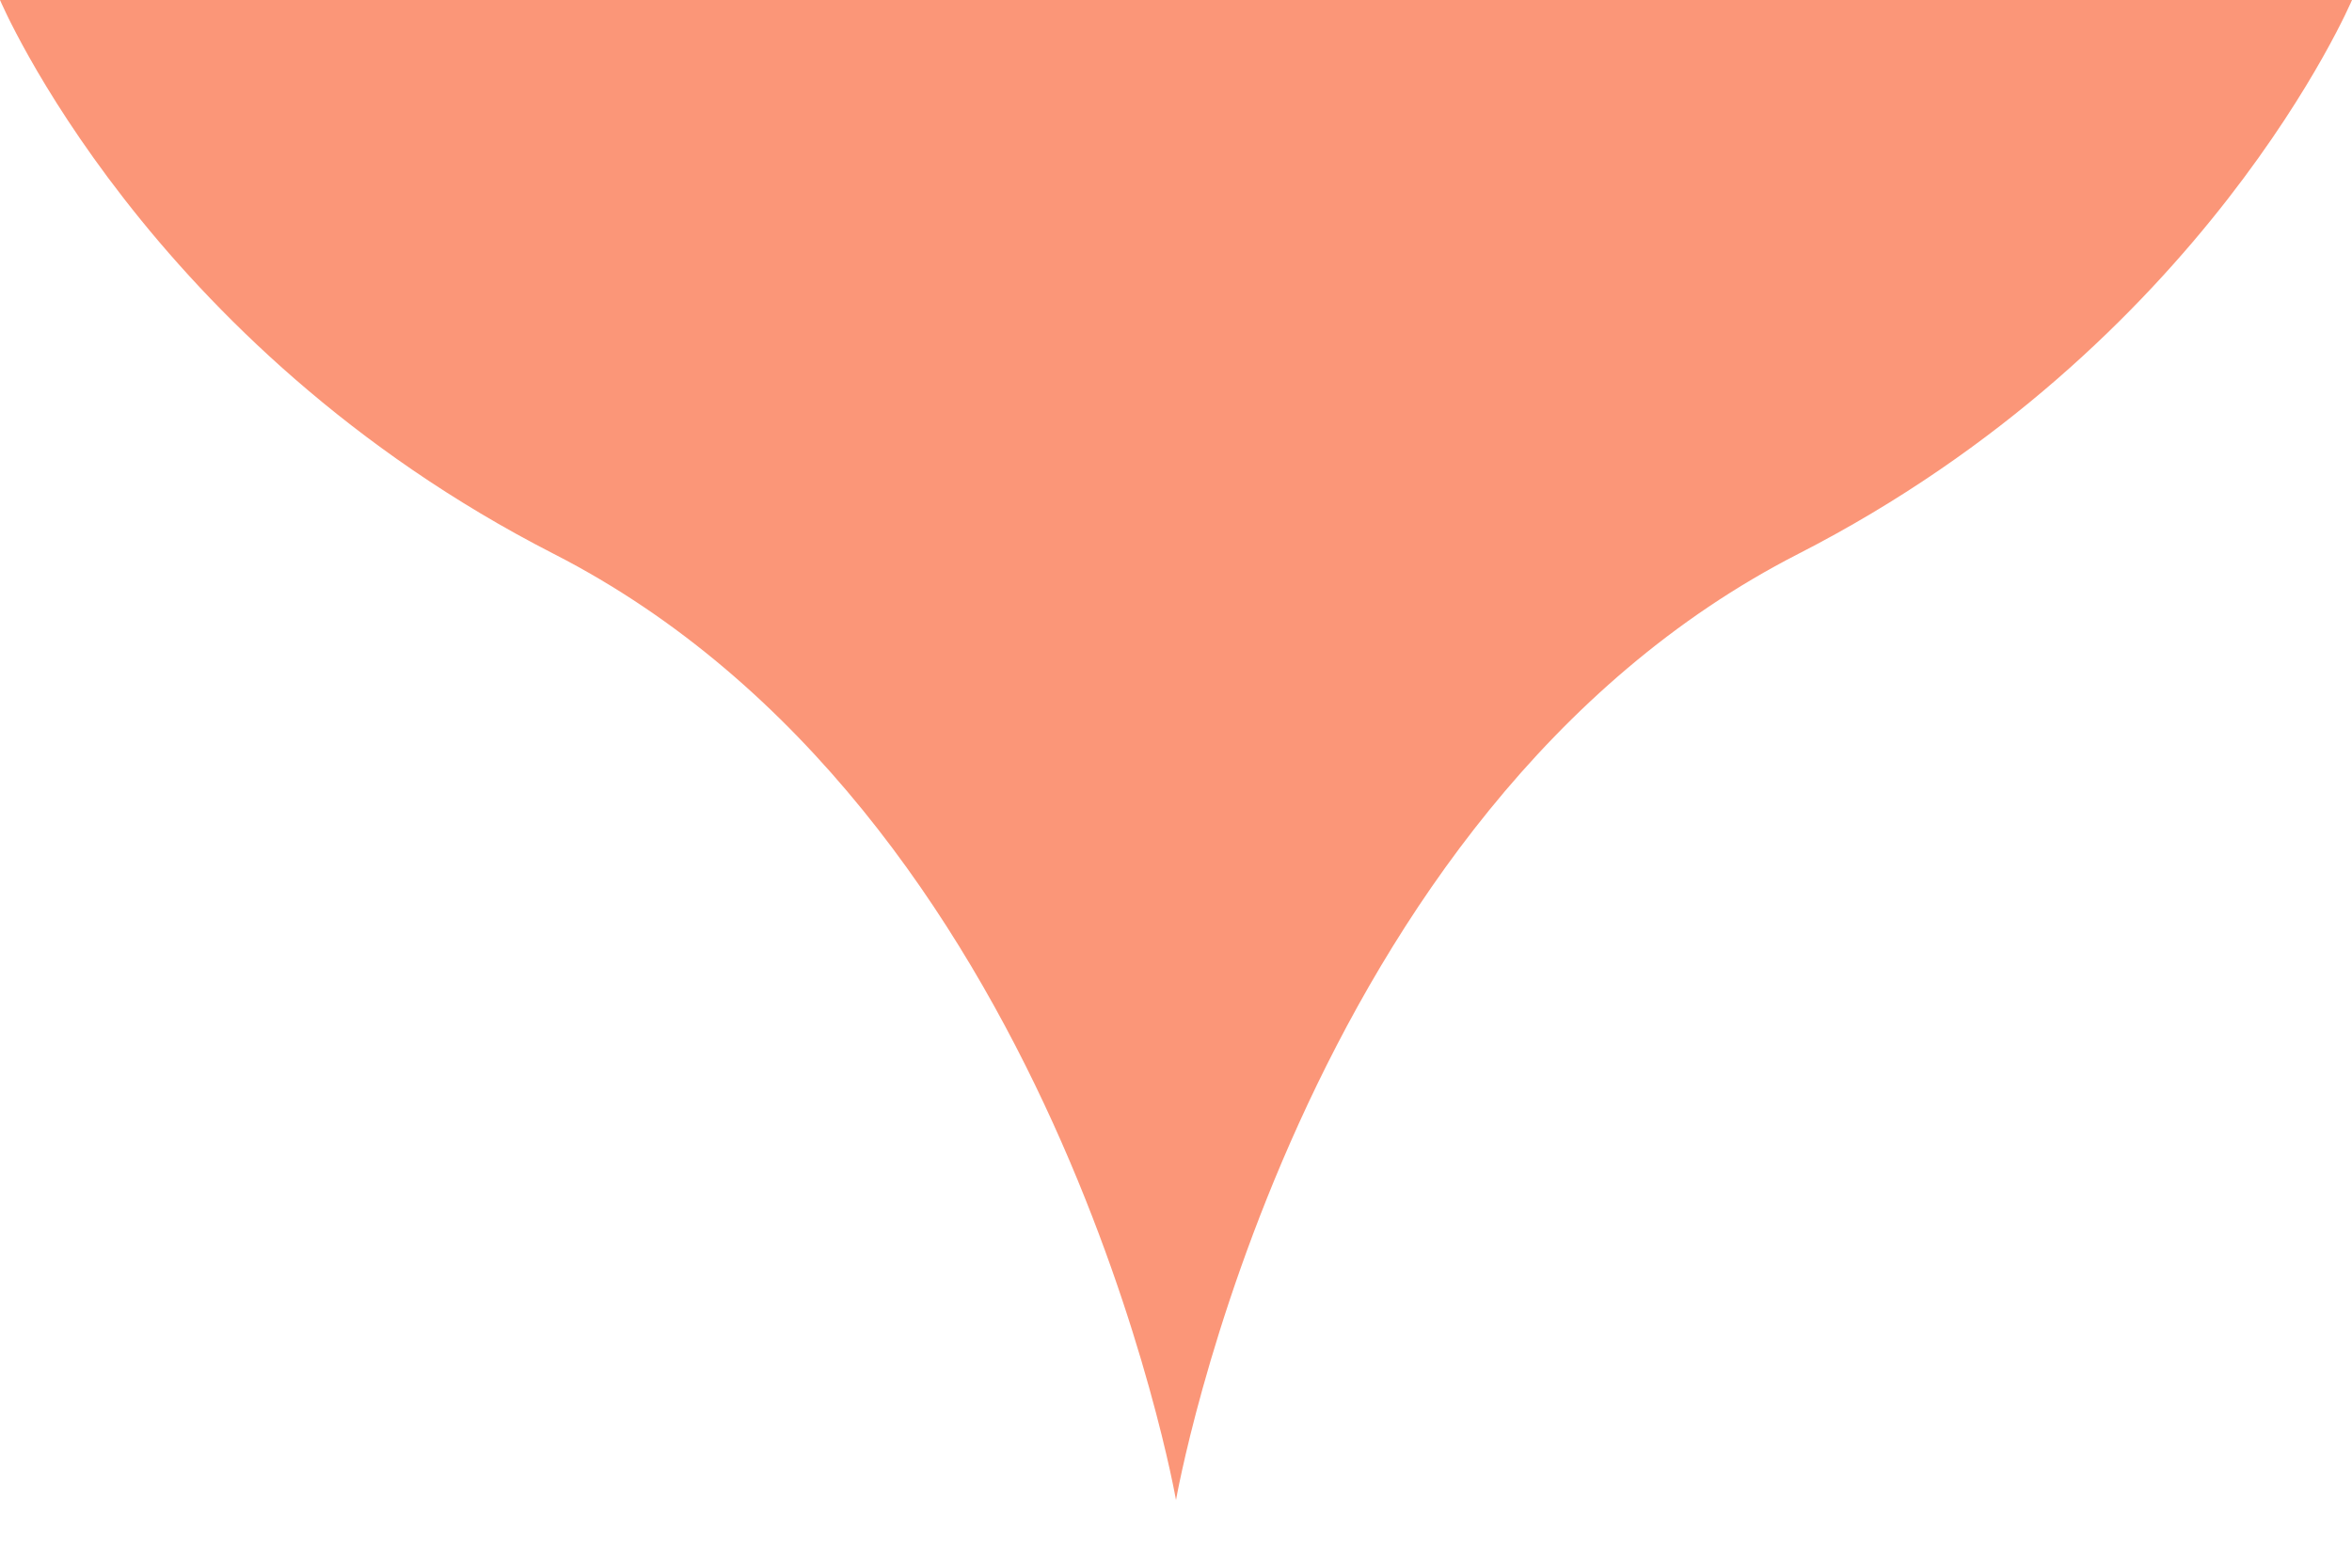 <svg xmlns="http://www.w3.org/2000/svg" xmlns:xlink="http://www.w3.org/1999/xlink" width="30" height="20" version="1.1" viewBox="0 0 30 20"><g><path fill="#fb9678" d="M7.065,7.067C13.462,10.339,15,19.137,15,19.137V0H0C0,0,1.865,4.407,7.065,7.067z"/><path fill="#fb9678" d="M15,0v19.137c0,0,1.537-8.797,7.936-12.07C28.135,4.407,30,0,30,0H15z"/></g></svg>